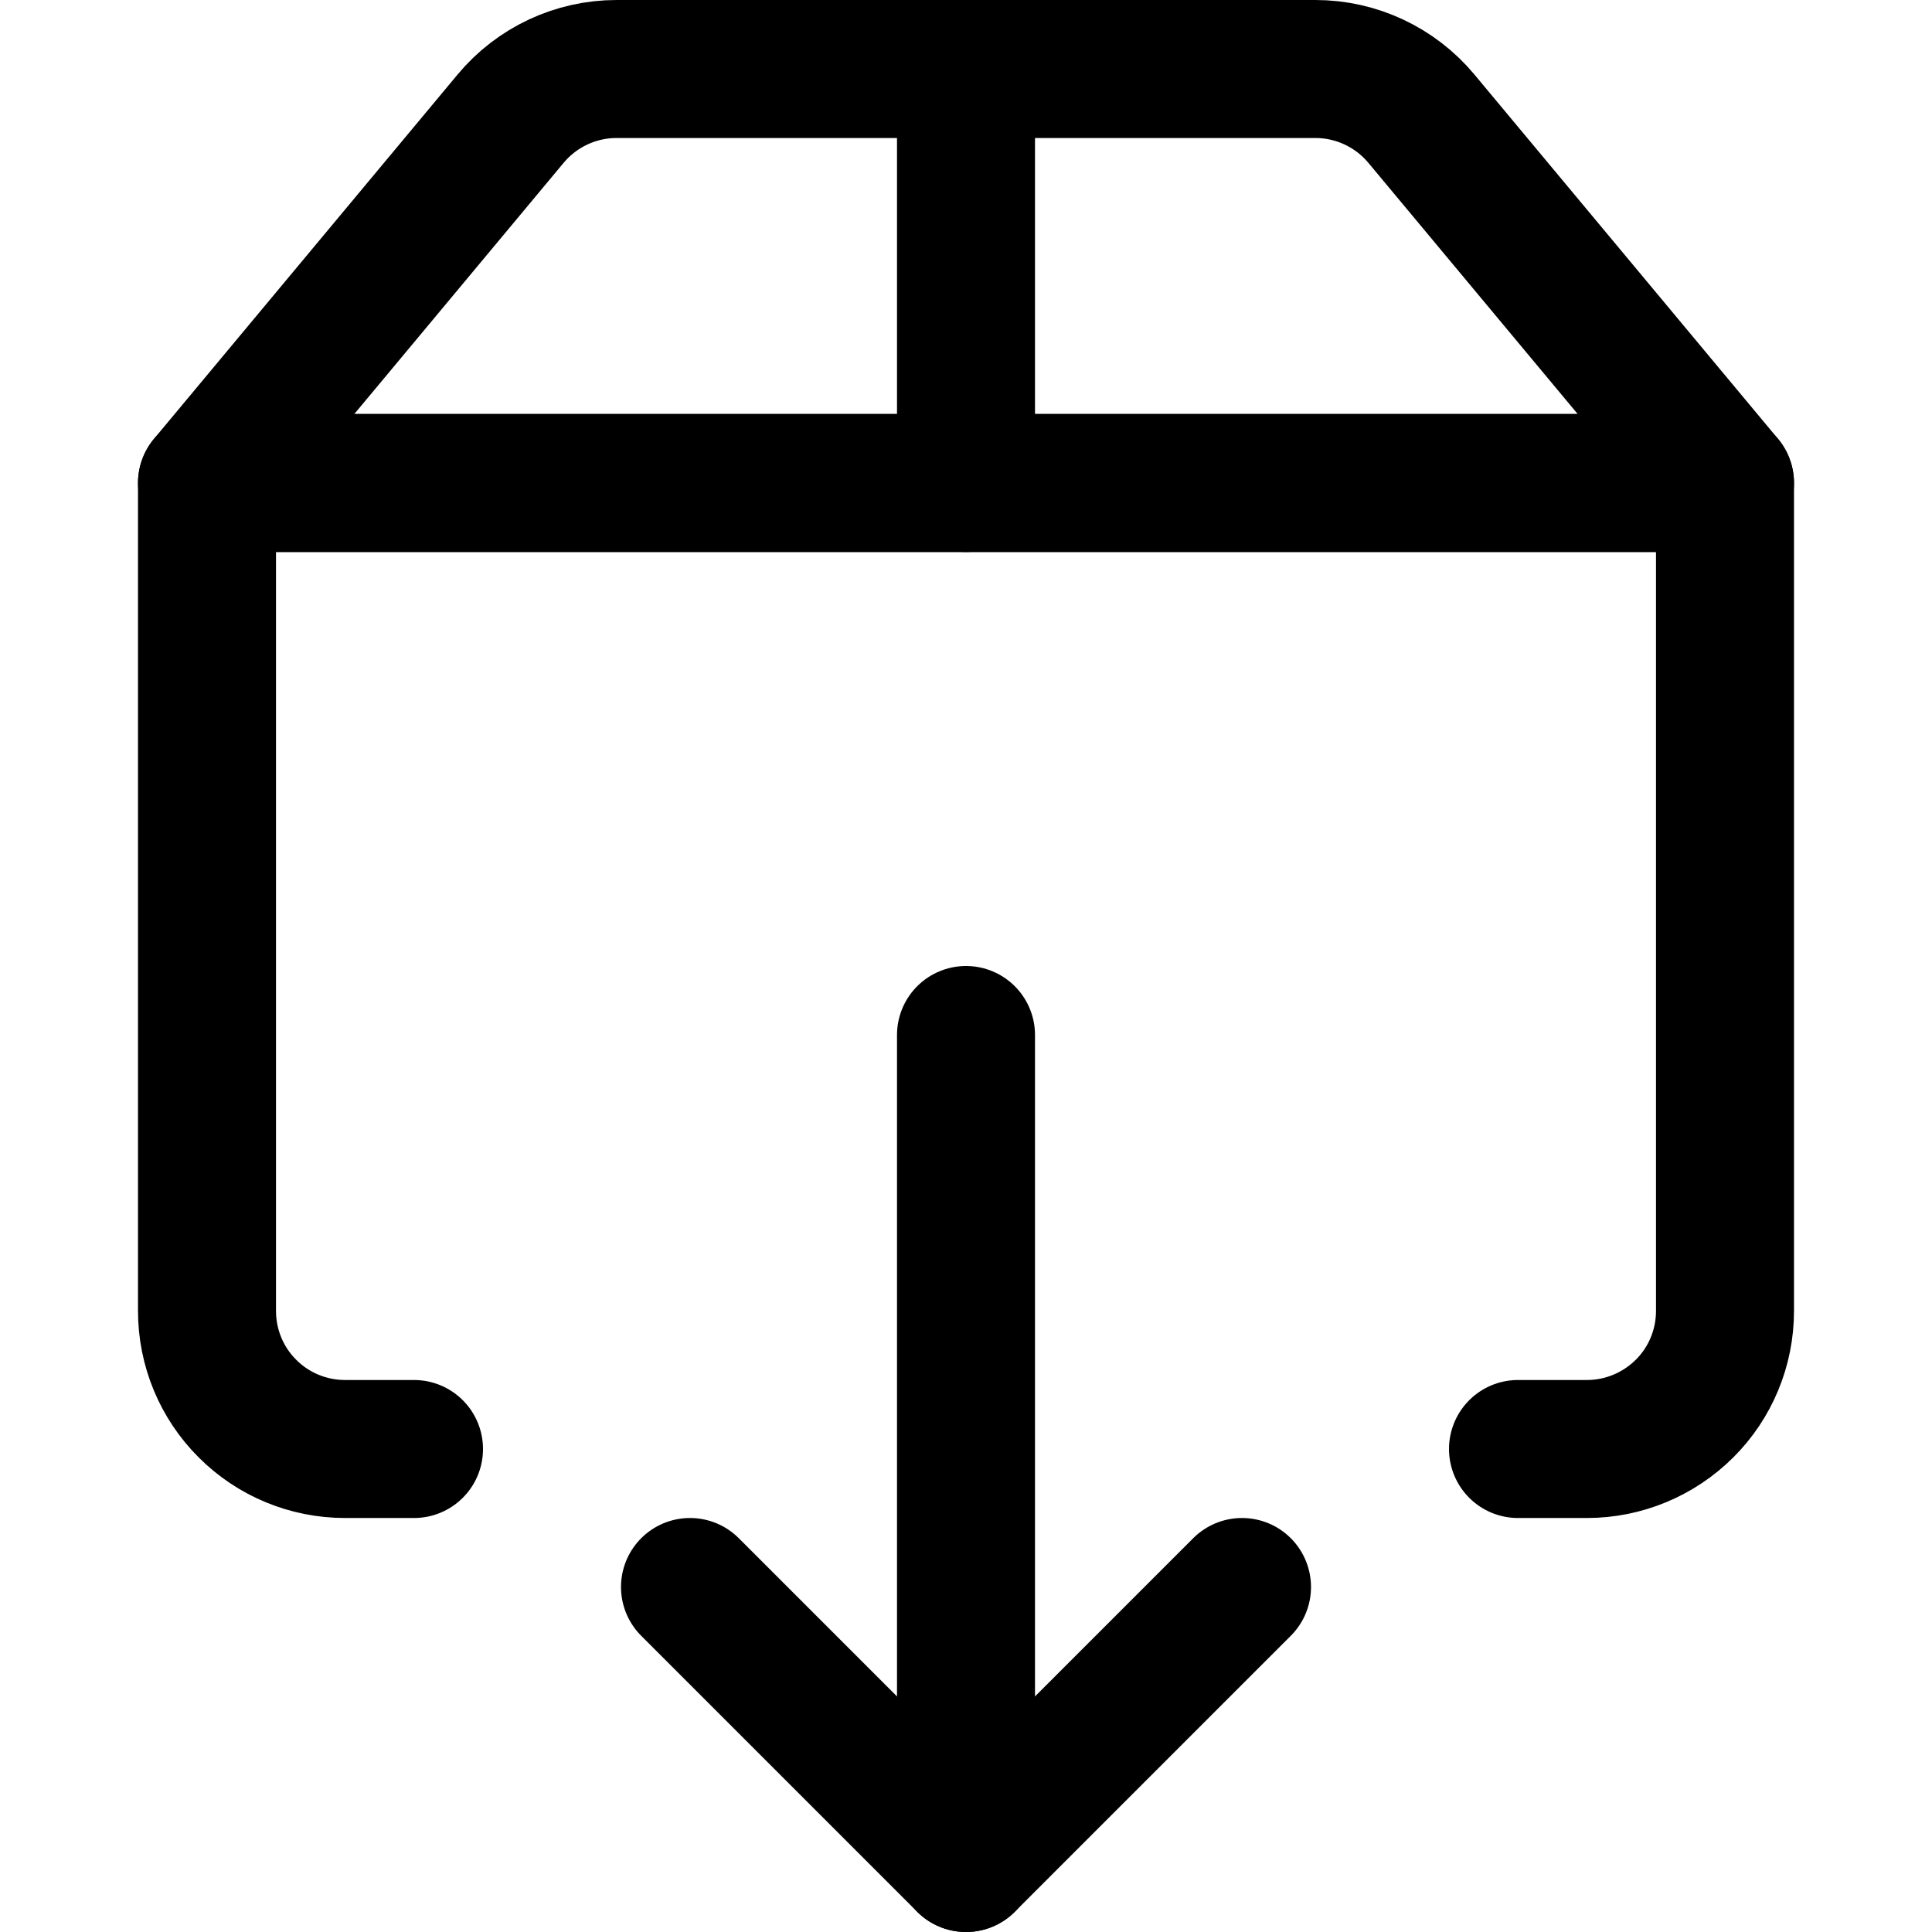 <svg xmlns="http://www.w3.org/2000/svg" fill="none" viewBox="0 0 14 14"><g id="download-box-1--arrow-box-down-download-internet-network-server-upload"><path id="Vector 3937" stroke="#000000" stroke-linecap="round" stroke-linejoin="round" d="M3.7 0.86 1.5 3.5h11L10.3 0.86C10.11 0.632 9.828 0.5 9.532 0.5H4.468c-0.297 0 -0.578 0.132 -0.768 0.36Z" stroke-width="1"></path><path id="Vector" stroke="#000000" stroke-linecap="round" stroke-linejoin="round" d="M3 10.5h-0.5c-0.265 0 -0.52 -0.105 -0.707 -0.293C1.605 10.02 1.5 9.765 1.5 9.5v-6h11v6c0 0.265 -0.105 0.52 -0.293 0.707s-0.442 0.293 -0.707 0.293H11" stroke-width="1"></path><path id="Vector_2" stroke="#000000" stroke-linecap="round" stroke-linejoin="round" d="m5 11.5 2 2 2 -2" stroke-width="1"></path><path id="Vector_3" stroke="#000000" stroke-linecap="round" stroke-linejoin="round" d="M7 13.5v-6" stroke-width="1"></path><path id="Vector_4" stroke="#000000" stroke-linecap="round" stroke-linejoin="round" d="M7 0.5v3" stroke-width="1"></path></g></svg>